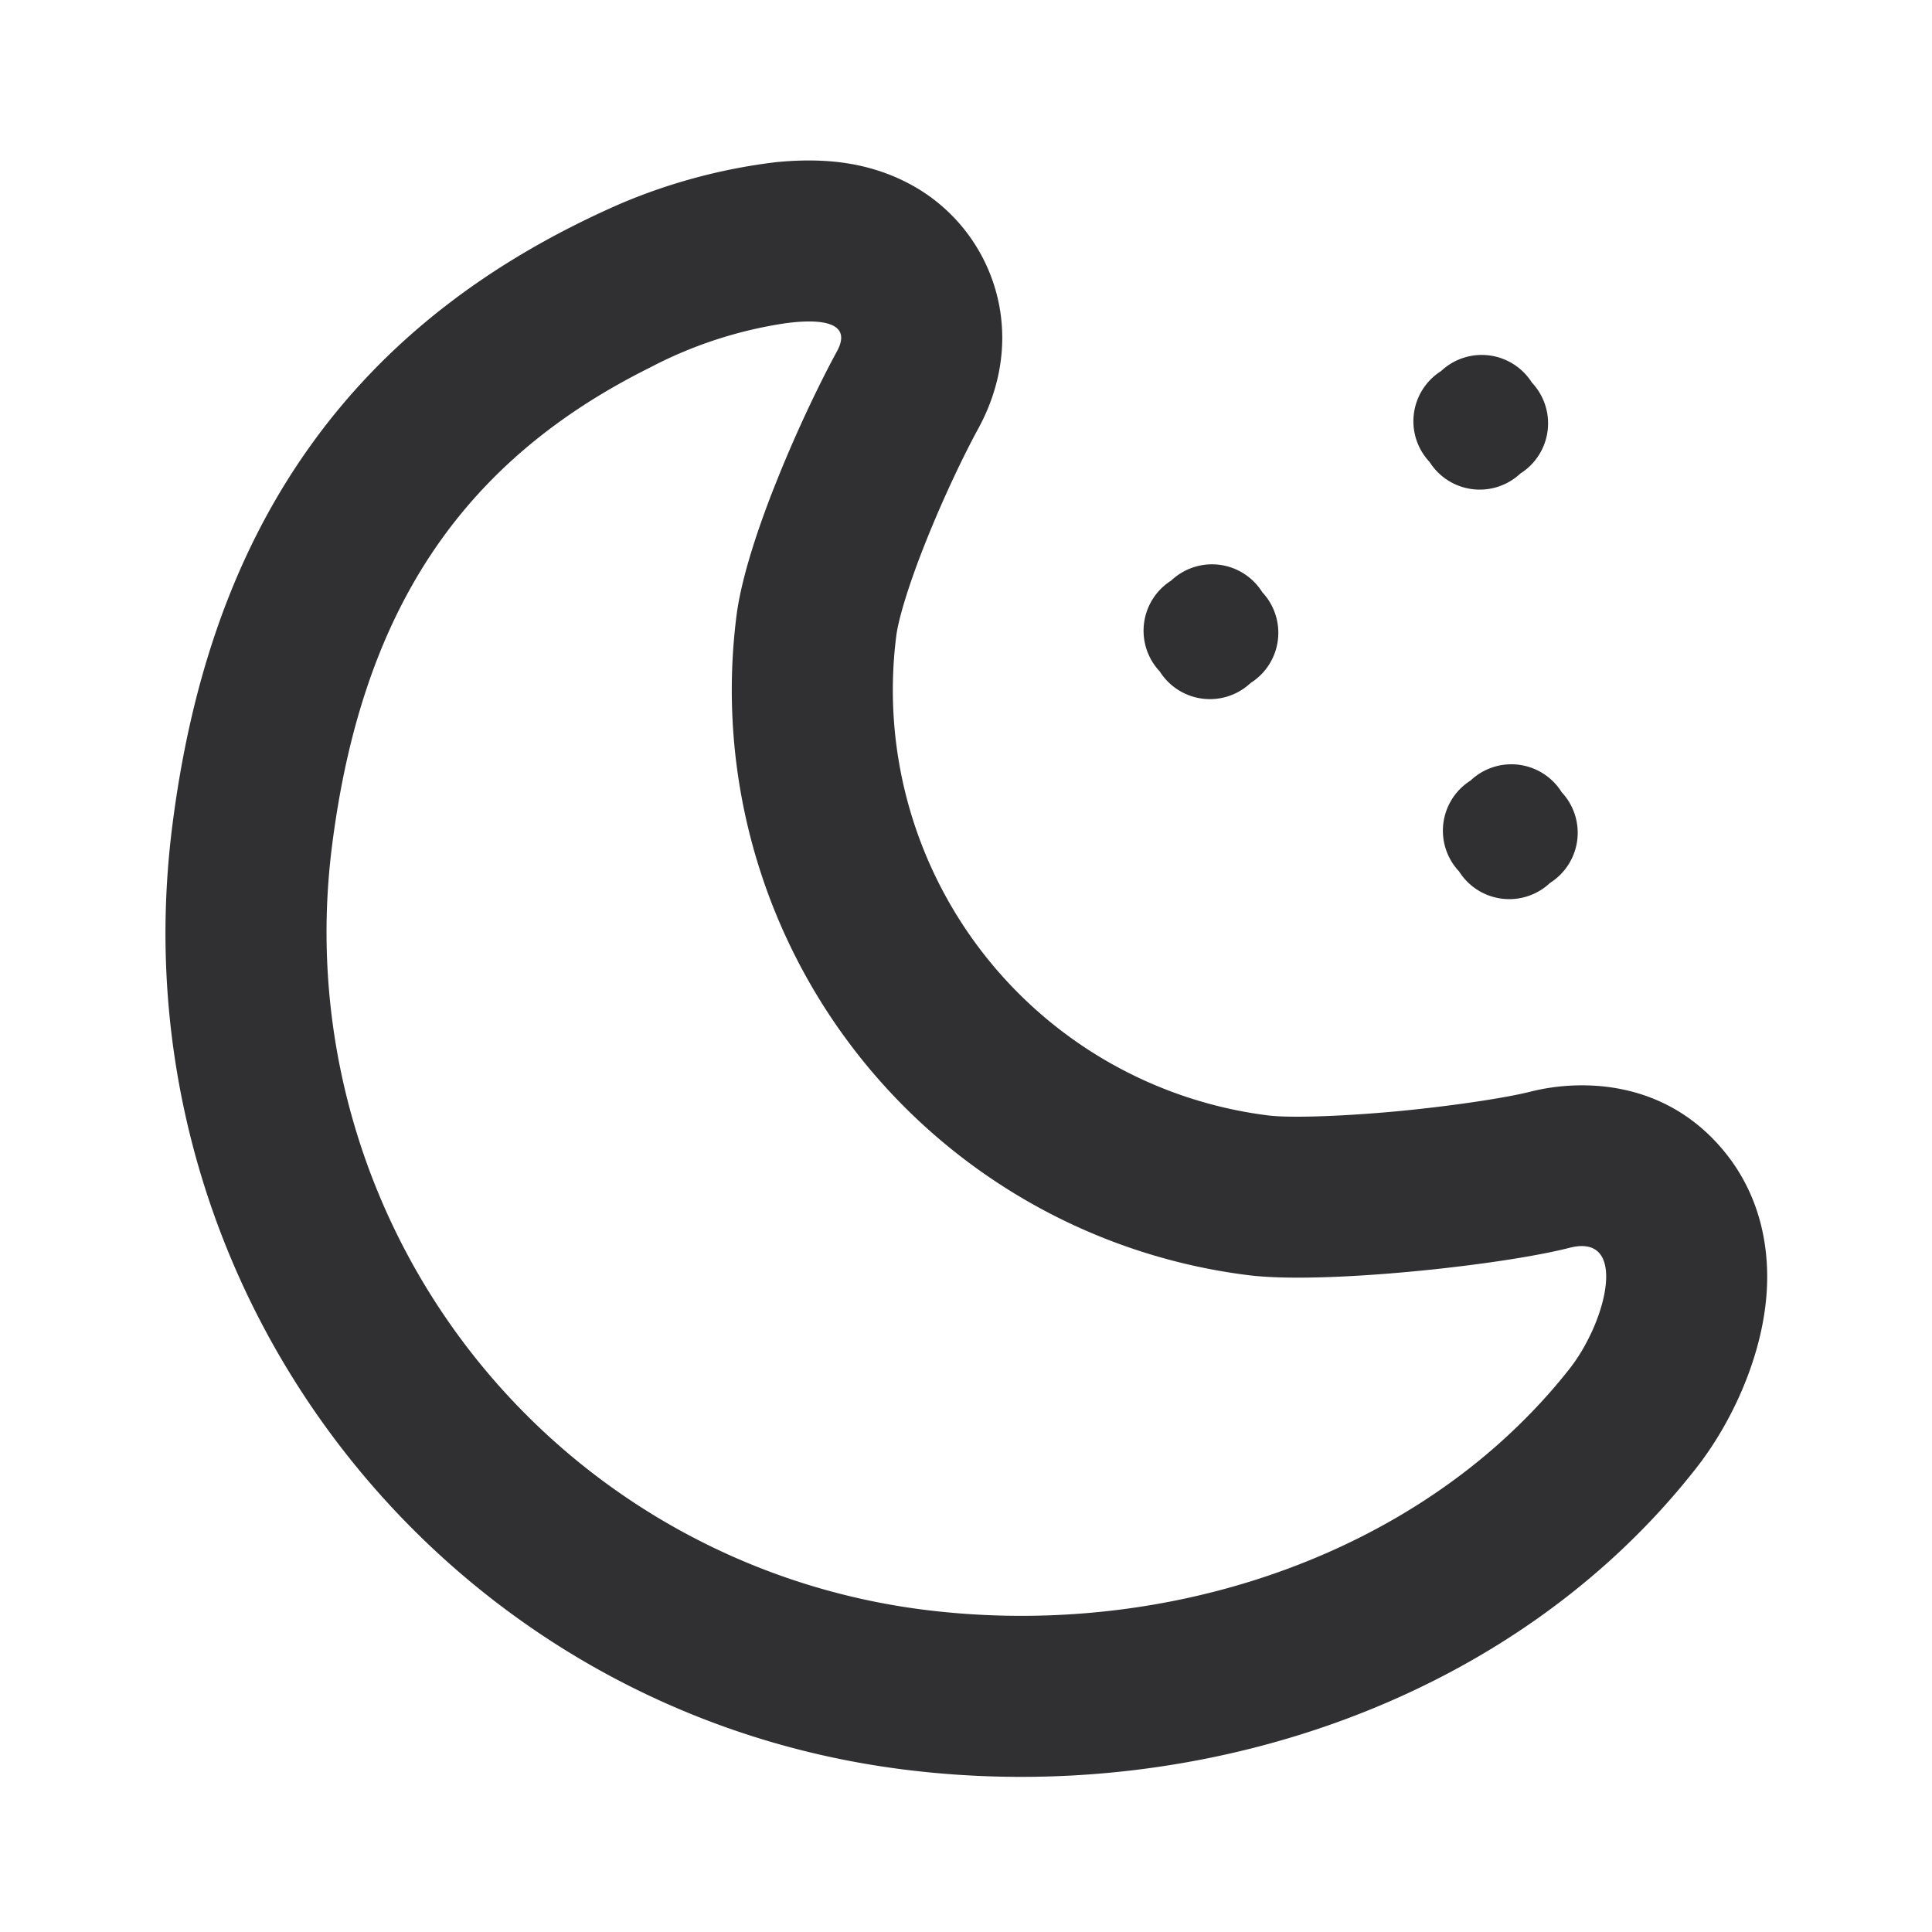 <svg xmlns="http://www.w3.org/2000/svg" width="24" height="24" viewBox="0 0 24 24">
	<rect width="24" height="24" fill="none" />
	<path fill="#303033" fill-rule="evenodd" d="M19.008 13.562c.588-.15 1.656-.177 2.41.74c.588.716.552 1.535.519 1.86c-.078.761-.44 1.53-.862 2.07c-2.283 2.92-6.196 4.21-9.845 3.75c-5.744-.723-9.815-5.967-9.091-11.711c.223-1.769.74-3.355 1.694-4.701c.961-1.357 2.272-2.337 3.864-3.035a7.1 7.1 0 0 1 1.939-.52c.18-.018.4-.03.638-.014c.209.014.587.06.983.262a2.17 2.17 0 0 1 1.157 1.538c.129.7-.116 1.256-.261 1.522c-.175.32-.424.838-.64 1.376c-.232.576-.356 1.006-.38 1.207a5.326 5.326 0 0 0 4.618 5.95c.233.03.826.02 1.591-.05c.738-.07 1.384-.173 1.666-.244m.76 2.995c.264-.567.301-1.201-.268-1.057c-.351.09-.923.182-1.542.252l-.025.003c-.895.1-1.882.155-2.432.085a7.326 7.326 0 0 1-6.353-8.184c.054-.432.234-1 .453-1.563l.068-.17c.241-.597.518-1.173.727-1.557c.193-.352-.164-.415-.642-.35a5.3 5.3 0 0 0-1.68.55C5.71 5.742 4.488 7.618 4.123 10.52a8.483 8.483 0 0 0 7.356 9.477c2.769.348 5.614-.518 7.452-2.357A7 7 0 0 0 19.5 17c.102-.13.194-.284.268-.444ZM10.066 5.992h-.003Z" clip-rule="evenodd" />
	<path fill="#303033" d="M14.883 7.585a.238.238 0 0 1 .38.047q.016.032.043.056a.24.24 0 0 1-.048.38a.2.2 0 0 0-.056.043a.237.237 0 0 1-.379-.048a.2.2 0 0 0-.043-.056a.237.237 0 0 1 .047-.379a.2.2 0 0 0 .056-.043" />
	<path fill="#303033" fill-rule="evenodd" d="M15.678 7.354a.737.737 0 0 1-.142 1.13a.737.737 0 0 1-1.129-.143a.737.737 0 0 1 .142-1.129a.737.737 0 0 1 1.13.142Zm-.523.638a.26.26 0 0 0 .032-.256a.26.26 0 0 0-.256-.032a.26.26 0 0 0-.049.195q.005.03.017.06a.26.26 0 0 0 .256.033" clip-rule="evenodd" />
	<path fill="#303033" d="M18.235 4.983c.11-.116.3-.092.378.048q.018.031.044.056c.116.11.092.3-.048.379a.2.2 0 0 0-.056.043a.237.237 0 0 1-.378-.048a.2.2 0 0 0-.044-.056a.237.237 0 0 1 .048-.378a.2.2 0 0 0 .056-.044" />
	<path fill="#303033" fill-rule="evenodd" d="M19.03 4.753a.737.737 0 0 1-.143 1.129a.737.737 0 0 1-1.128-.143a.737.737 0 0 1 .142-1.129a.737.737 0 0 1 1.129.143m-.524.637a.26.26 0 0 0 .049-.195a.3.3 0 0 0-.017-.06a.26.26 0 0 0-.256-.033a.26.26 0 0 0-.032.256a.26.26 0 0 0 .256.032" clip-rule="evenodd" />
	<path fill="#303033" d="M18.602 10.069a.237.237 0 0 1 .379.047q.017.032.043.057c.116.11.092.3-.047.378a.2.2 0 0 0-.056.044a.237.237 0 0 1-.379-.048a.2.2 0 0 0-.044-.056a.237.237 0 0 1 .048-.379a.2.2 0 0 0 .056-.043" />
	<path fill="#303033" fill-rule="evenodd" d="M19.397 9.838a.737.737 0 0 1-.142 1.13a.737.737 0 0 1-1.13-.143a.737.737 0 0 1 .143-1.129a.737.737 0 0 1 1.13.142Zm-.524.638a.26.26 0 0 0 .051-.143a.3.3 0 0 0-.018-.113a.26.26 0 0 0-.143-.051a.3.3 0 0 0-.113.019a.26.26 0 0 0-.051.142a.3.3 0 0 0 .018.114a.26.26 0 0 0 .143.05a.3.3 0 0 0 .113-.018" clip-rule="evenodd" />
</svg>